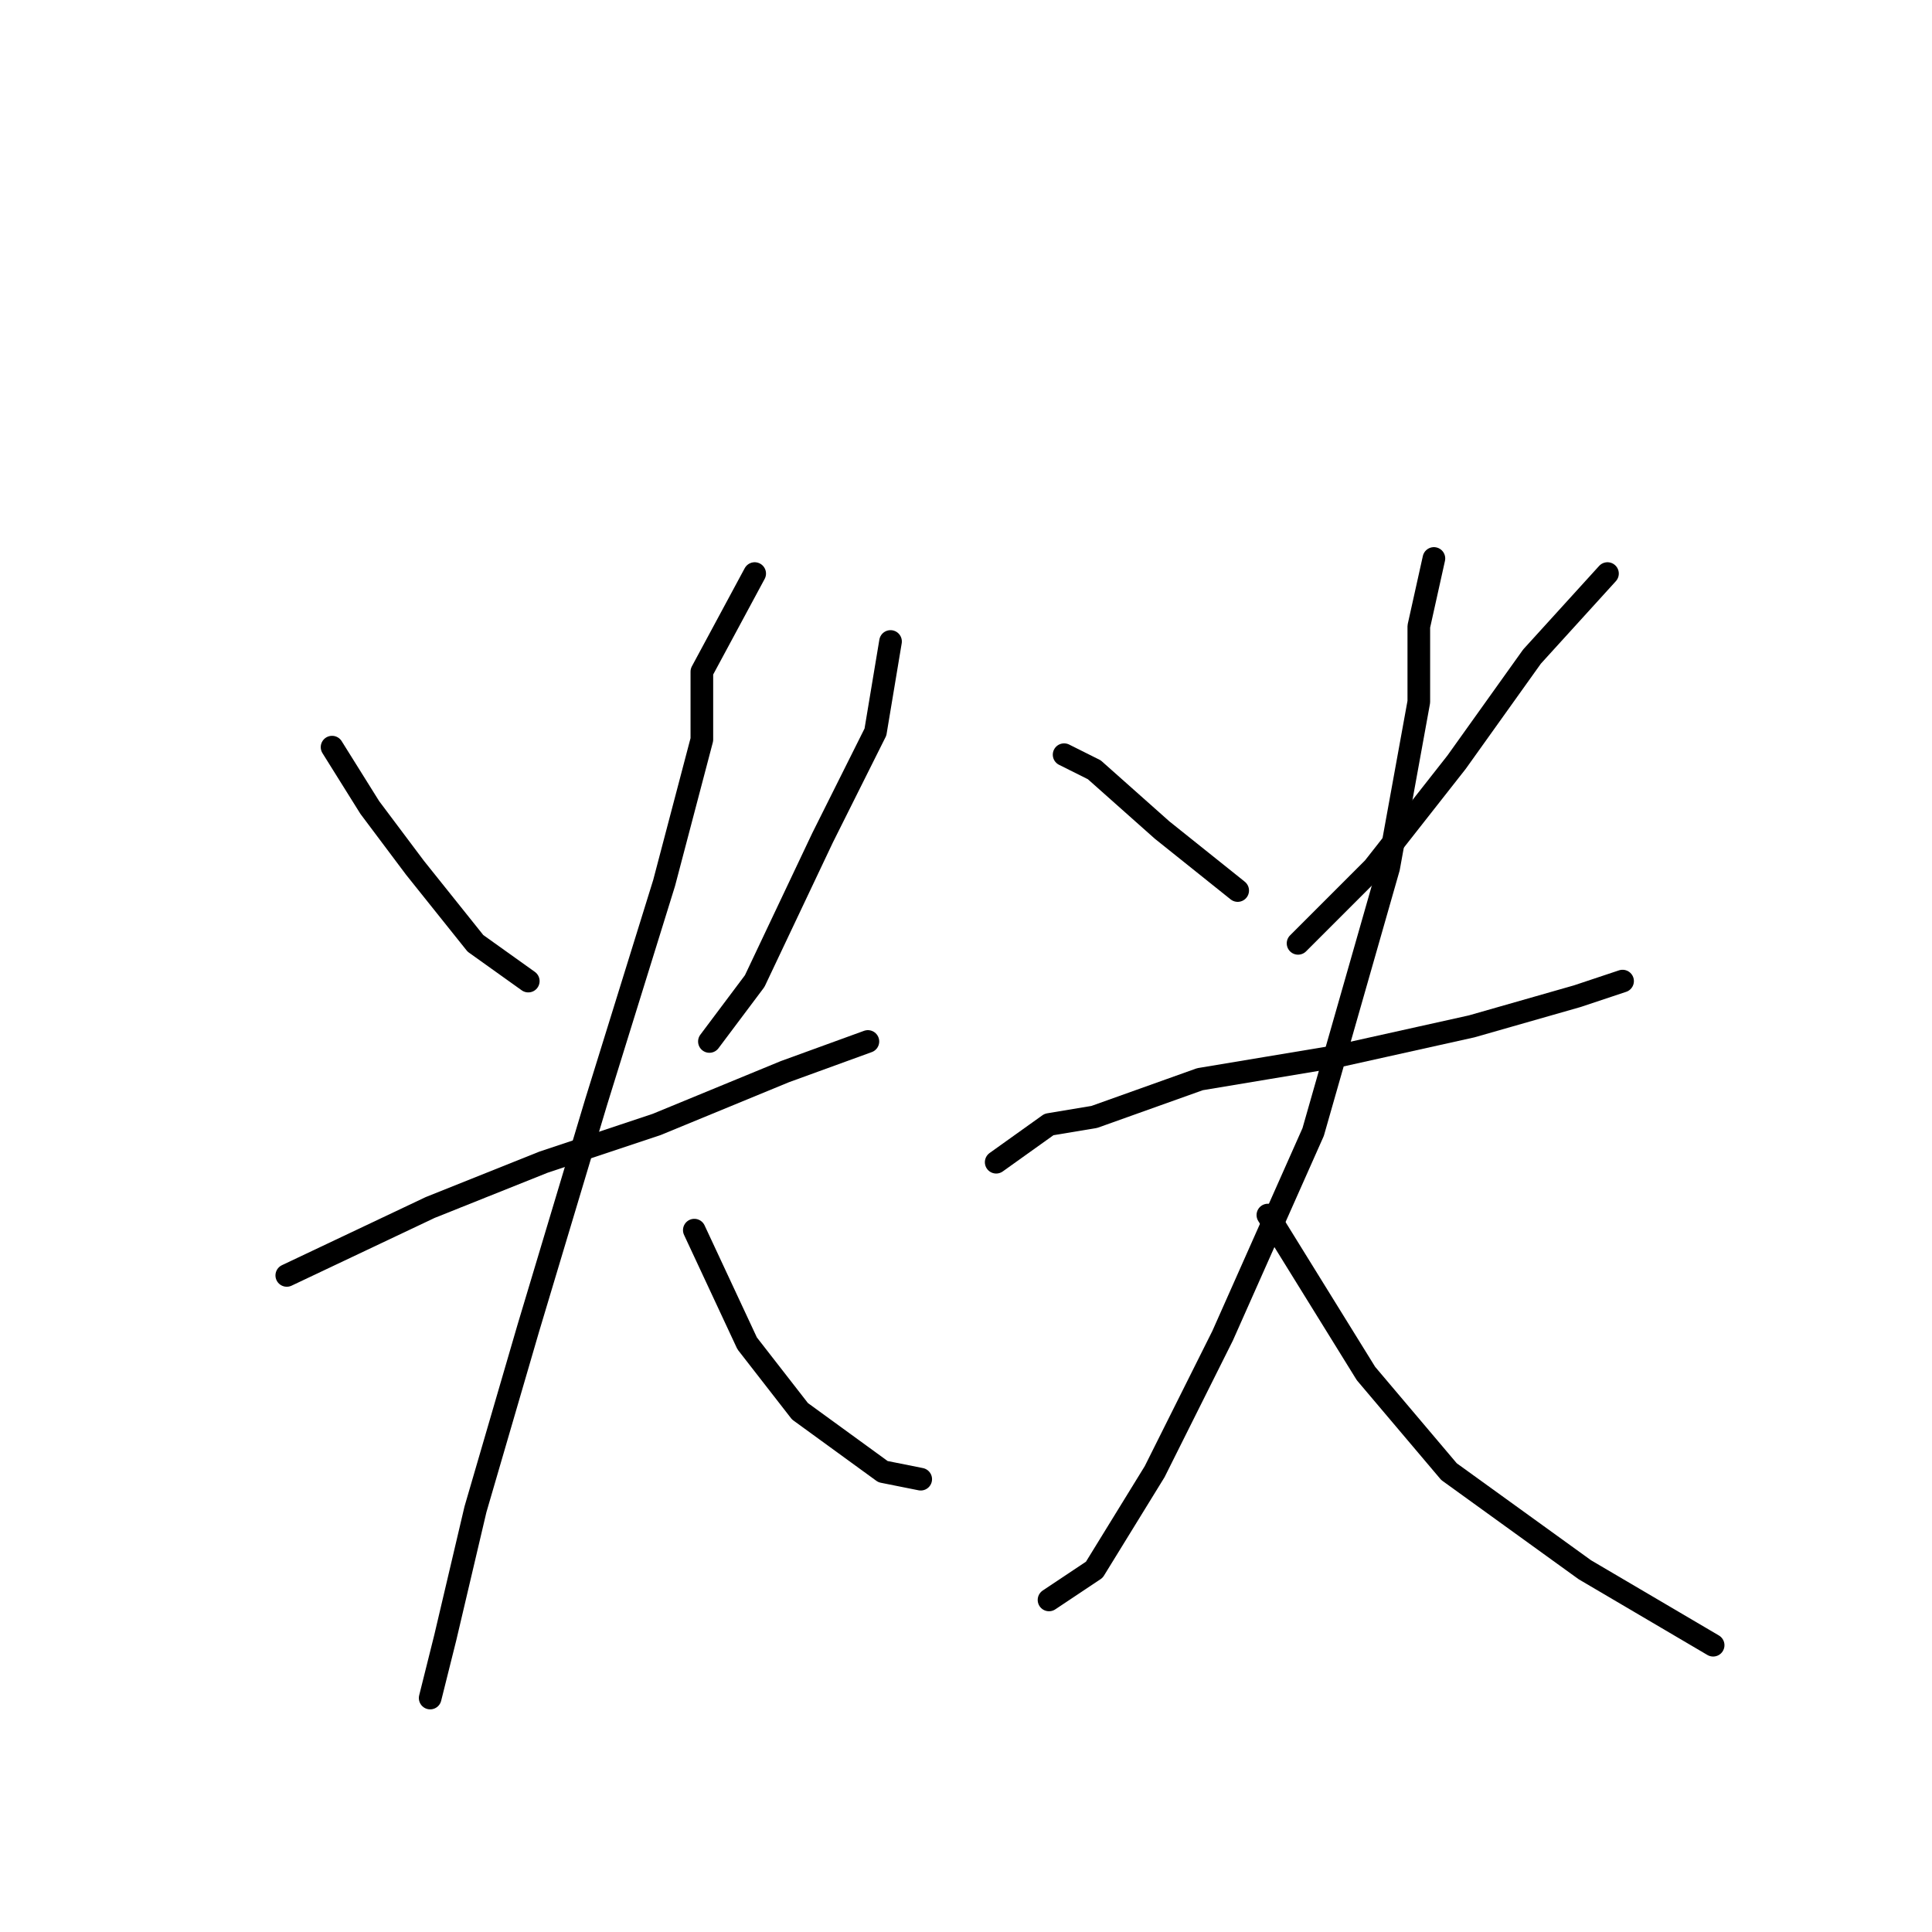 <?xml version="1.0" standalone="no"?>
    <svg width="256" height="256" xmlns="http://www.w3.org/2000/svg" version="1.1">
    <polyline stroke="black" stroke-width="3" stroke-linecap="round" fill="transparent" stroke-linejoin="round" points="44 99 49 107 55 115 63 125 70 130 70 130 " />
        <polyline stroke="black" stroke-width="3" stroke-linecap="round" fill="transparent" stroke-linejoin="round" points="118 85 116 97 109 111 100 130 94 138 94 138 " />
        <polyline stroke="black" stroke-width="3" stroke-linecap="round" fill="transparent" stroke-linejoin="round" points="38 169 57 160 72 154 87 149 104 142 115 138 115 138 " />
        <polyline stroke="black" stroke-width="3" stroke-linecap="round" fill="transparent" stroke-linejoin="round" points="100 76 93 89 93 98 88 117 79 146 70 176 63 200 59 217 57 225 57 225 " />
        <polyline stroke="black" stroke-width="3" stroke-linecap="round" fill="transparent" stroke-linejoin="round" points="92 163 99 178 106 187 117 195 122 196 122 196 " />
        <polyline stroke="black" stroke-width="3" stroke-linecap="round" fill="transparent" stroke-linejoin="round" points="141 100 145 102 154 110 164 118 164 118 " />
        <polyline stroke="black" stroke-width="3" stroke-linecap="round" fill="transparent" stroke-linejoin="round" points="213 76 203 87 193 101 182 115 172 125 172 125 " />
        <polyline stroke="black" stroke-width="3" stroke-linecap="round" fill="transparent" stroke-linejoin="round" points="132 154 139 149 145 148 159 143 177 140 195 136 209 132 215 130 215 130 " />
        <polyline stroke="black" stroke-width="3" stroke-linecap="round" fill="transparent" stroke-linejoin="round" points="190 74 188 83 188 93 184 115 174 150 162 177 153 195 145 208 139 212 139 212 " />
        <polyline stroke="black" stroke-width="3" stroke-linecap="round" fill="transparent" stroke-linejoin="round" points="168 161 181 182 192 195 210 208 227 218 227 218 " />
        </svg>